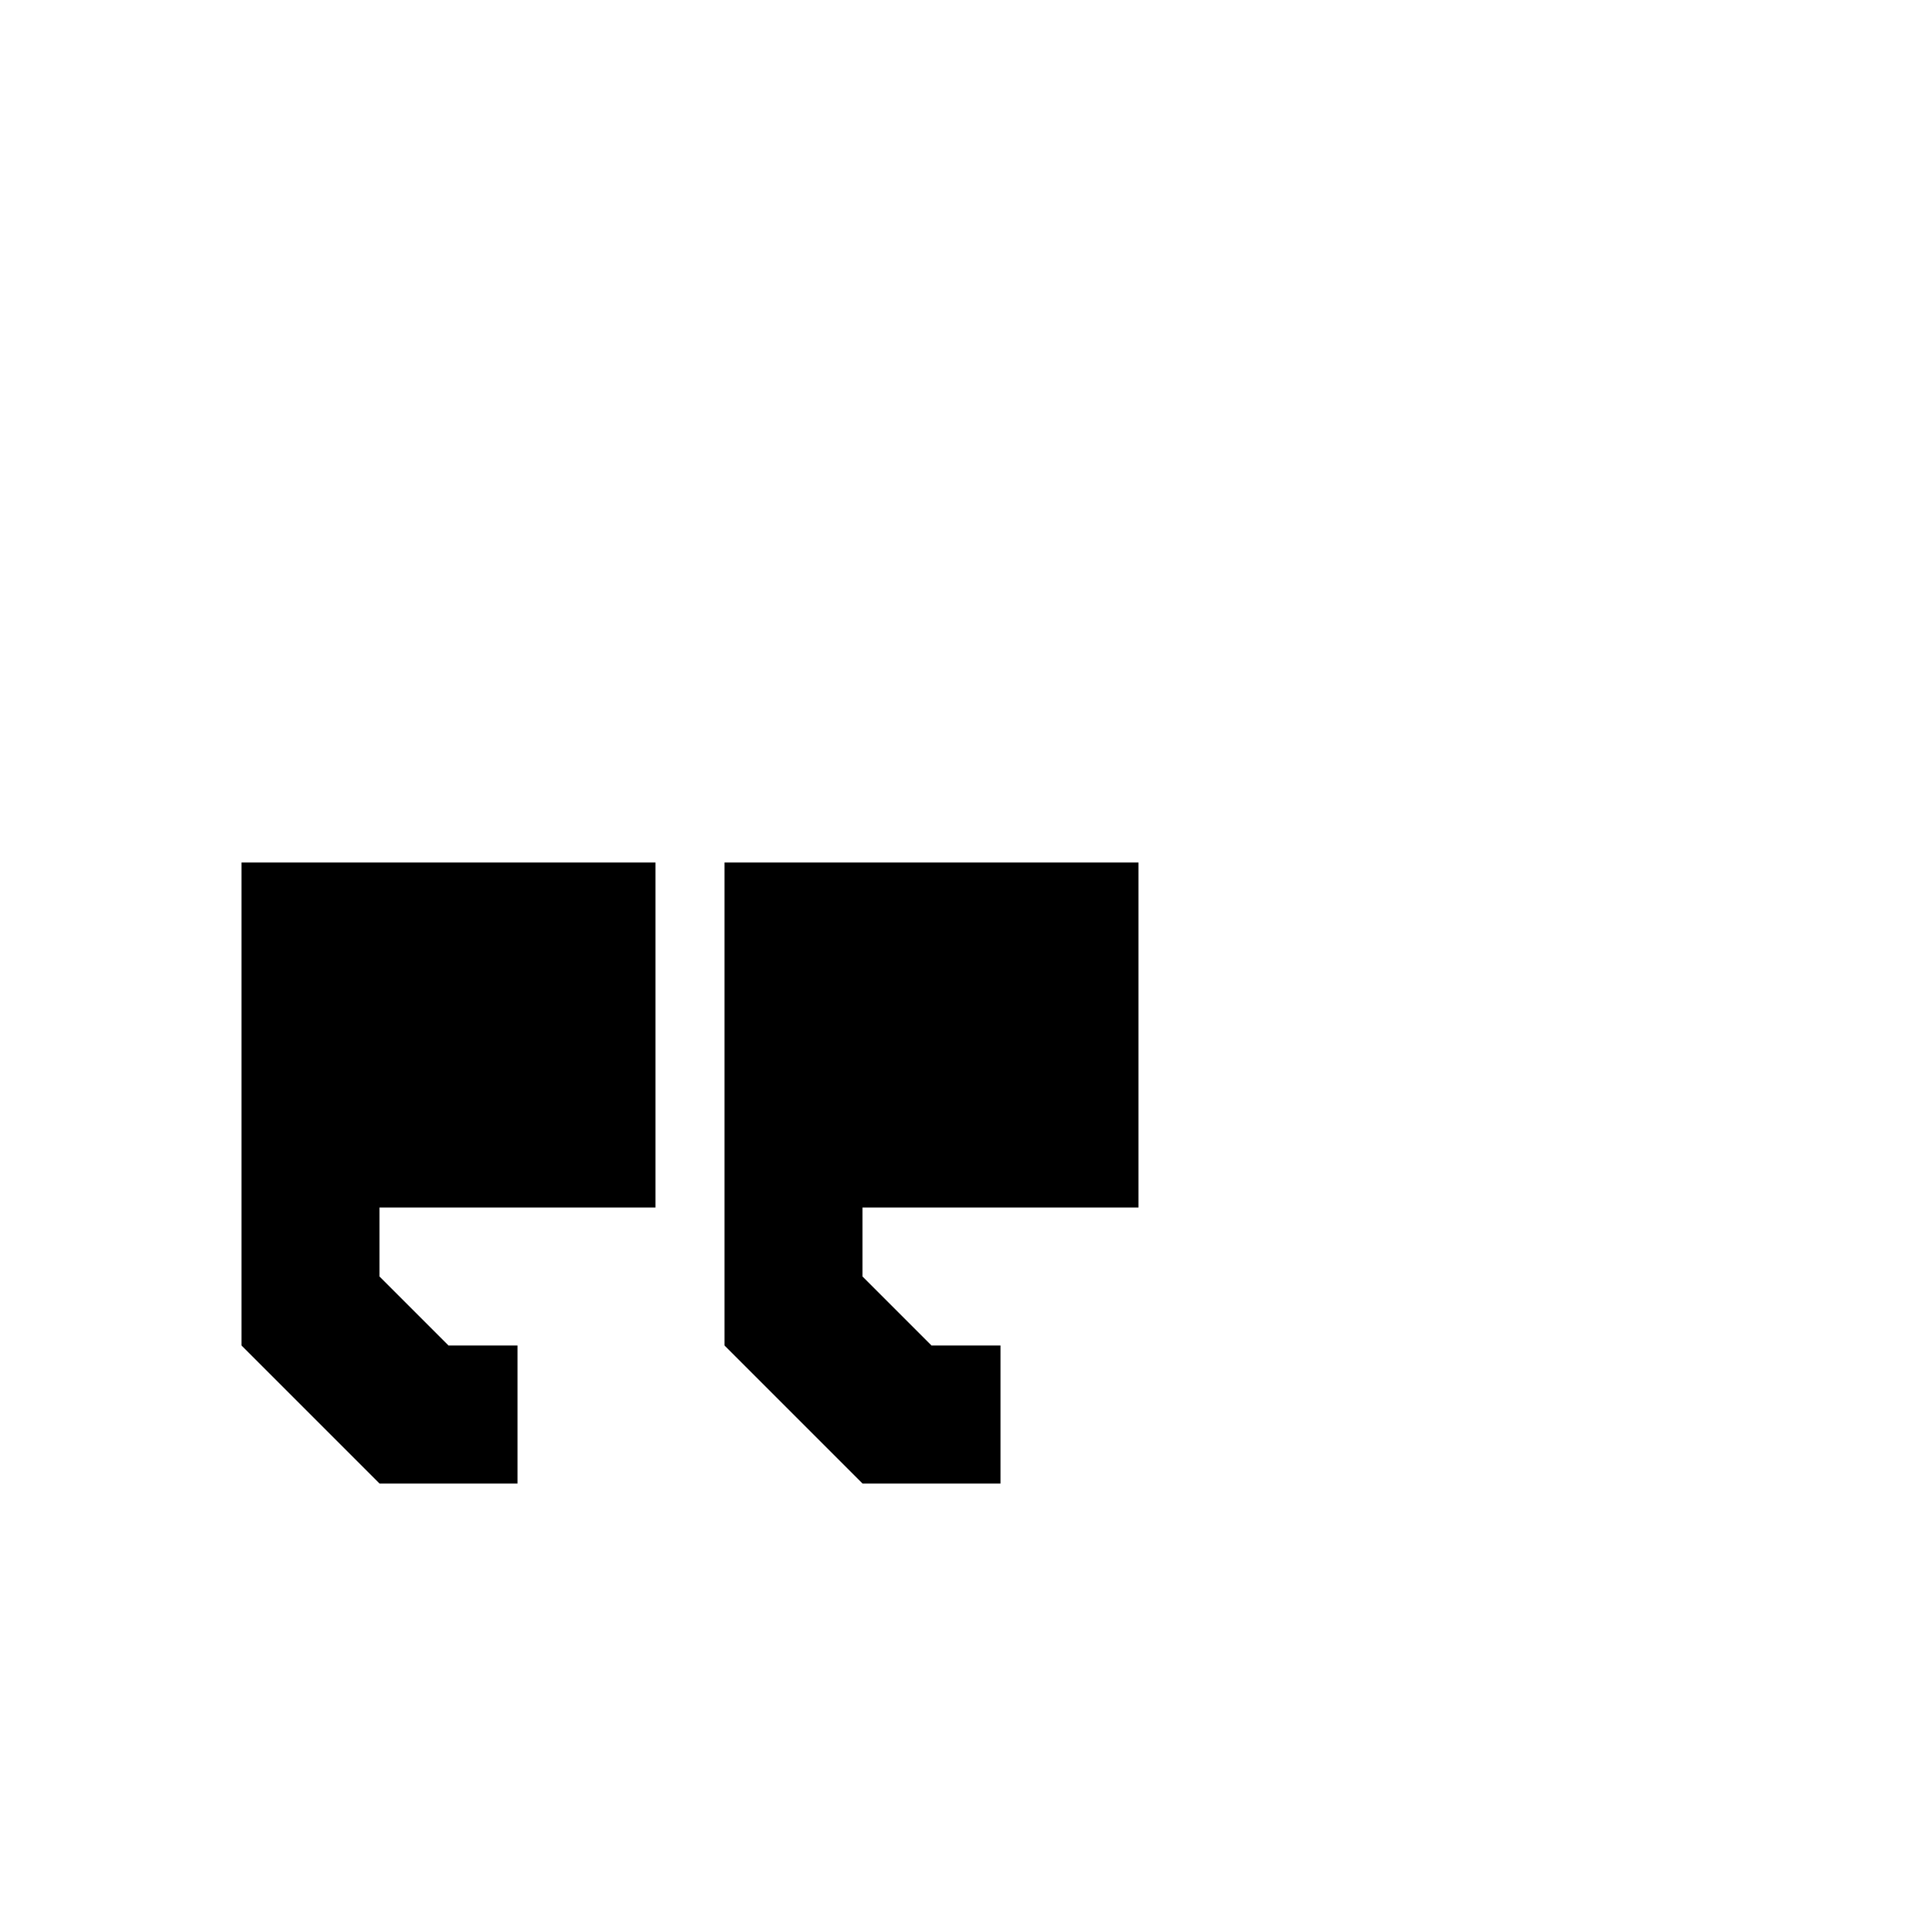 <?xml version="1.0" encoding="utf-8"?>
<svg width="1792" height="1792" xmlns="http://www.w3.org/2000/svg"><path d="M1056 1120H800v64l64 64h64v128H800l-128-128V800h384v320zm-448 0H352v64l64 64h64v128H352l-128-128V800h384v320z" fill="undefined"/></svg>